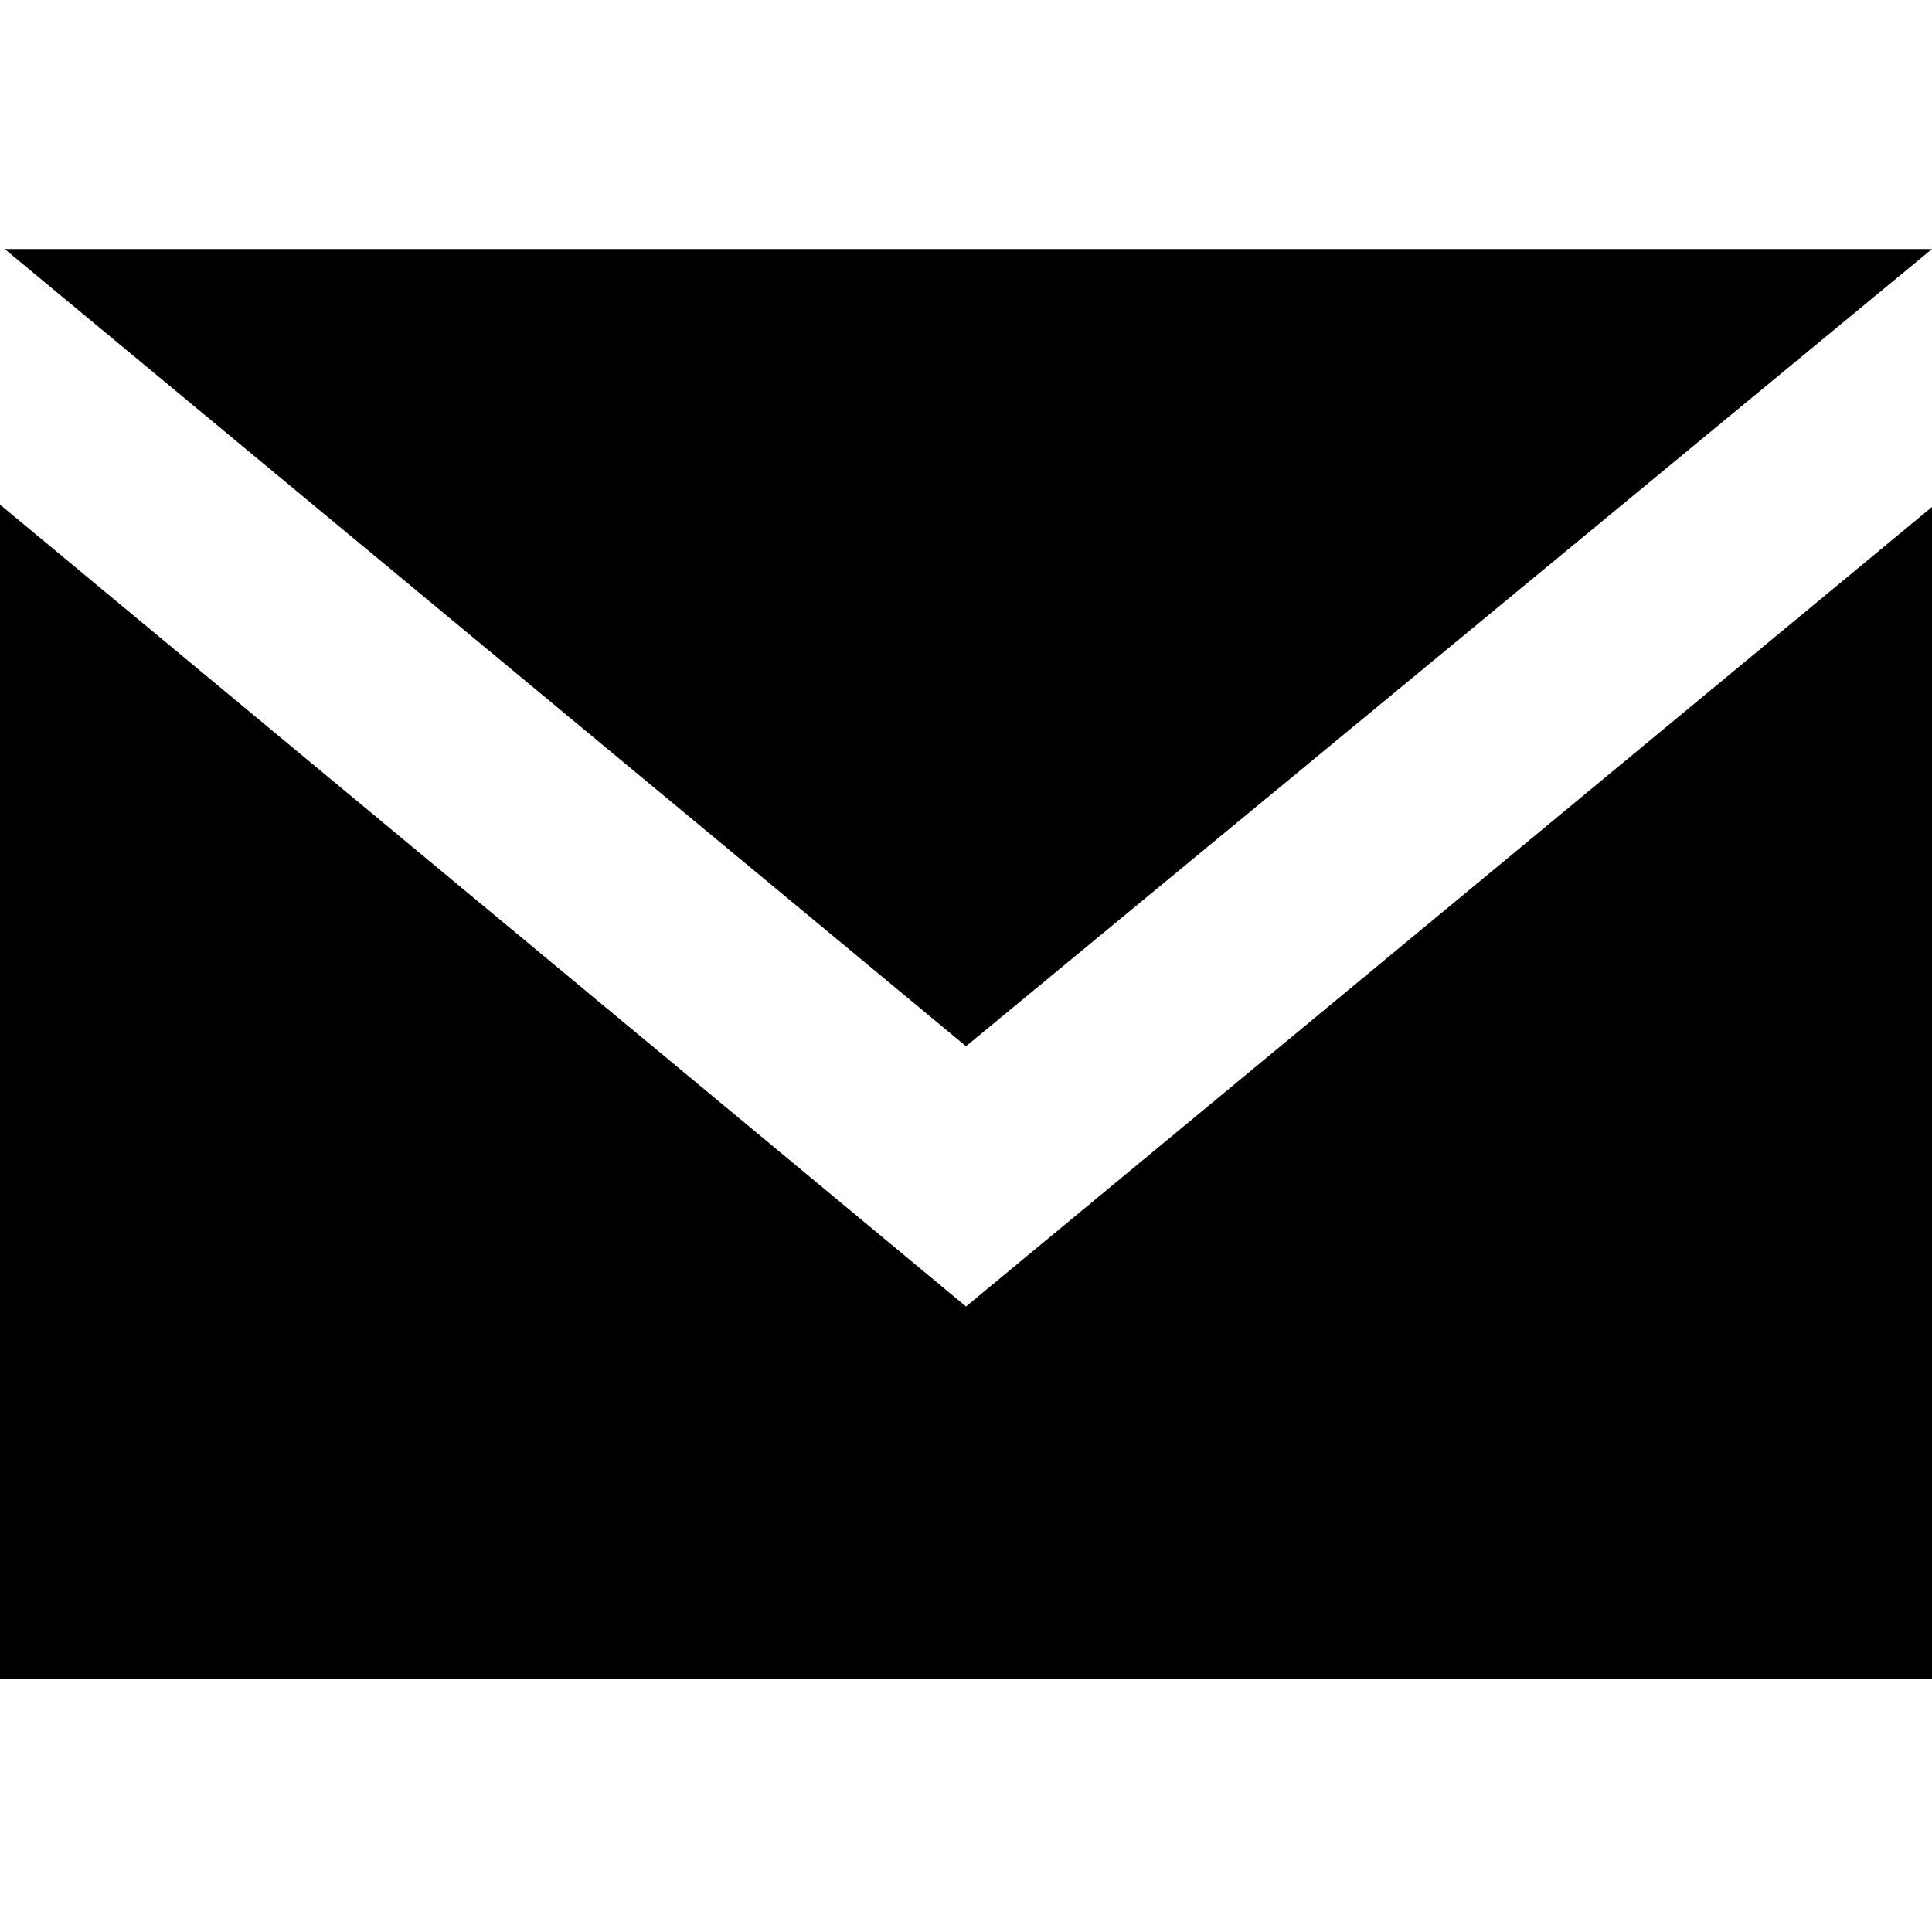 <?xml version="1.0" encoding="UTF-8"?>
<svg width="256px" height="256px" viewBox="0 0 256 256" version="1.1" xmlns="http://www.w3.org/2000/svg" xmlns:xlink="http://www.w3.org/1999/xlink">
    <!-- Generator: sketchtool 42 (36781) - http://www.bohemiancoding.com/sketch -->
    <title>envelope</title>
    <desc>Created with sketchtool.</desc>
    <defs></defs>
    <g id="Page-1" stroke="none" stroke-width="1" fill="none" fill-rule="evenodd">
        <g id="envelope" fill="#000000" fill-rule="nonzero">
            <path d="M128,138.631 L0.621,33 L256,33 L128,138.631 Z M256,67.175 L256,222.515 L0,222.515 L0,66.864 L128,173.117 L256,67.175 Z"></path>
        </g>
    </g>
</svg>